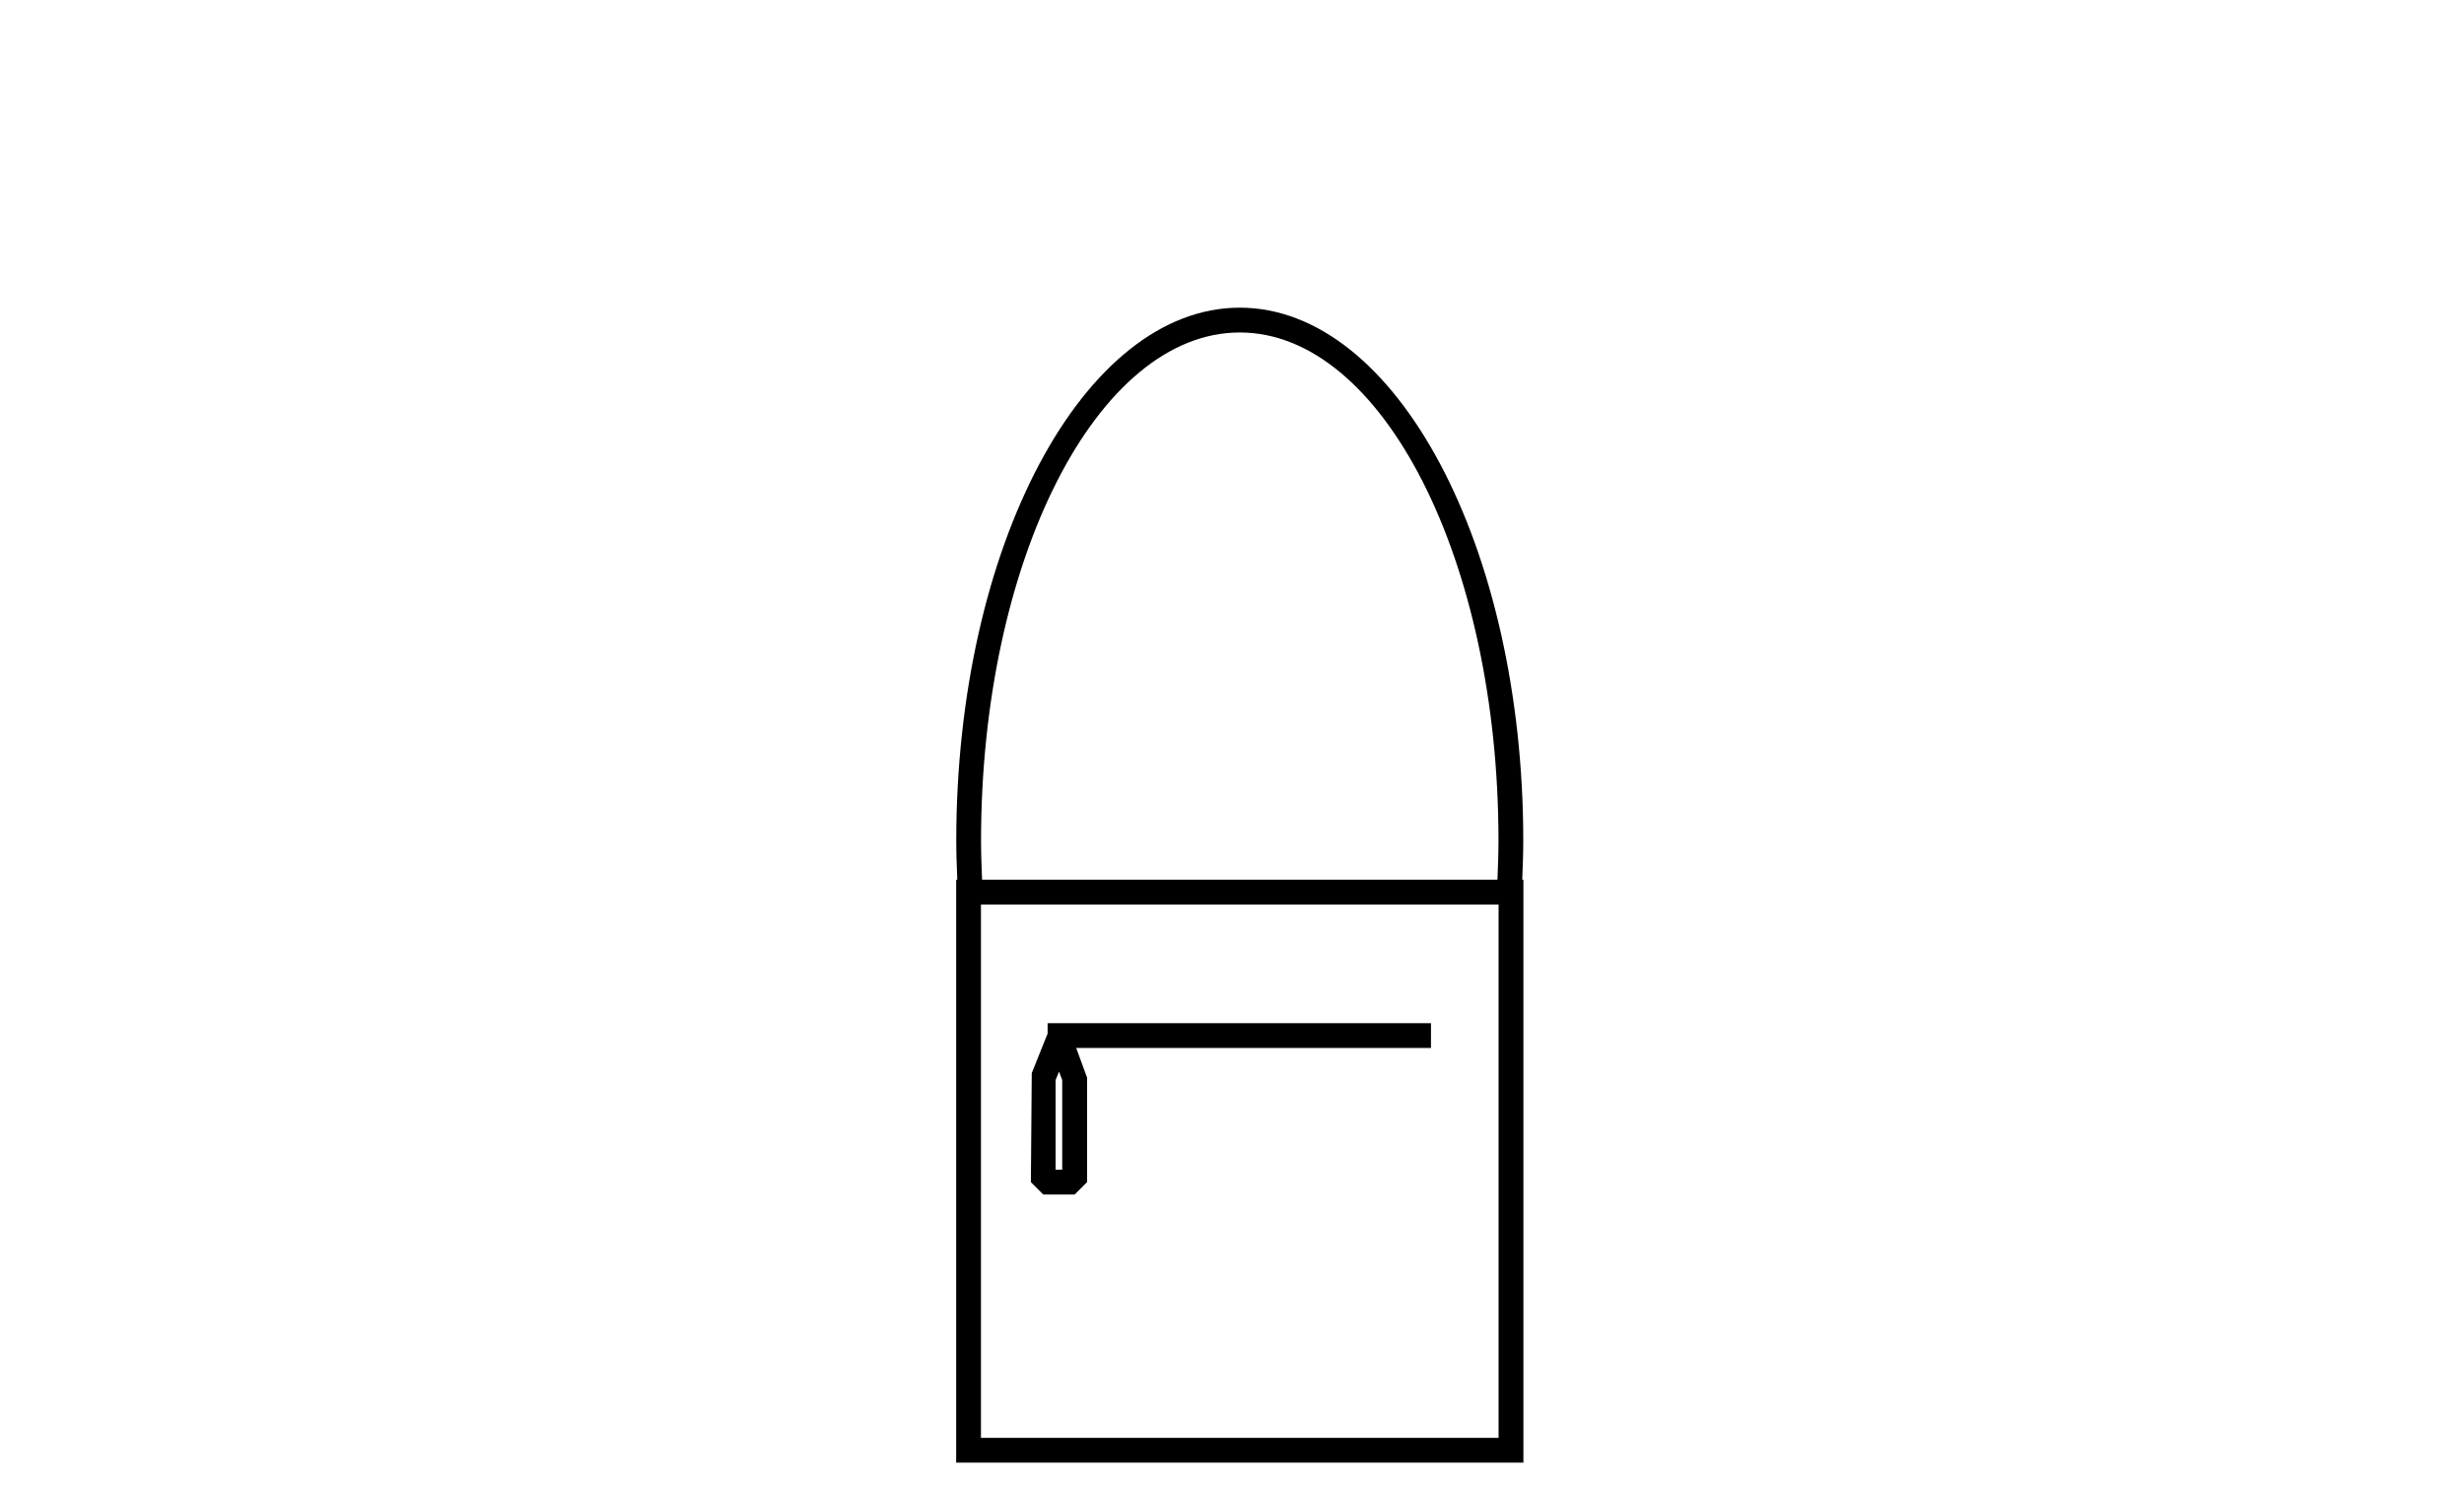 <!-- Generated by IcoMoon.io -->
<svg version="1.1" xmlns="http://www.w3.org/2000/svg" width="53" height="32" viewBox="0 0 53 32">
<title>Messengers_1</title>
<path d="M32.743 18.926c0.011-0.278 0.022-0.556 0.022-0.84 0-6.323-2.735-11.467-6.098-11.467s-6.098 5.144-6.098 11.467c0 0.284 0.011 0.562 0.022 0.84h-0.024v12.541h12.201v-12.541h-0.024zM21.102 18.086c0-6.029 2.497-10.933 5.565-10.933s5.565 4.905 5.565 10.933c0 0.284-0.011 0.562-0.022 0.84h-11.086c-0.011-0.278-0.022-0.556-0.022-0.84zM32.234 30.933h-11.134v-11.474h11.134v11.474z"></path>
<path d="M23.116 25.698l0.267-0.267v-2.246l-0.234-0.639h7.631v-0.533h-8.246v0.222l-0.341 0.851-0.019 2.346 0.267 0.267h0.676zM22.849 25.164h-0.143v-1.928l0.073-0.182 0.069 0.18v1.93z"></path>
</svg>
